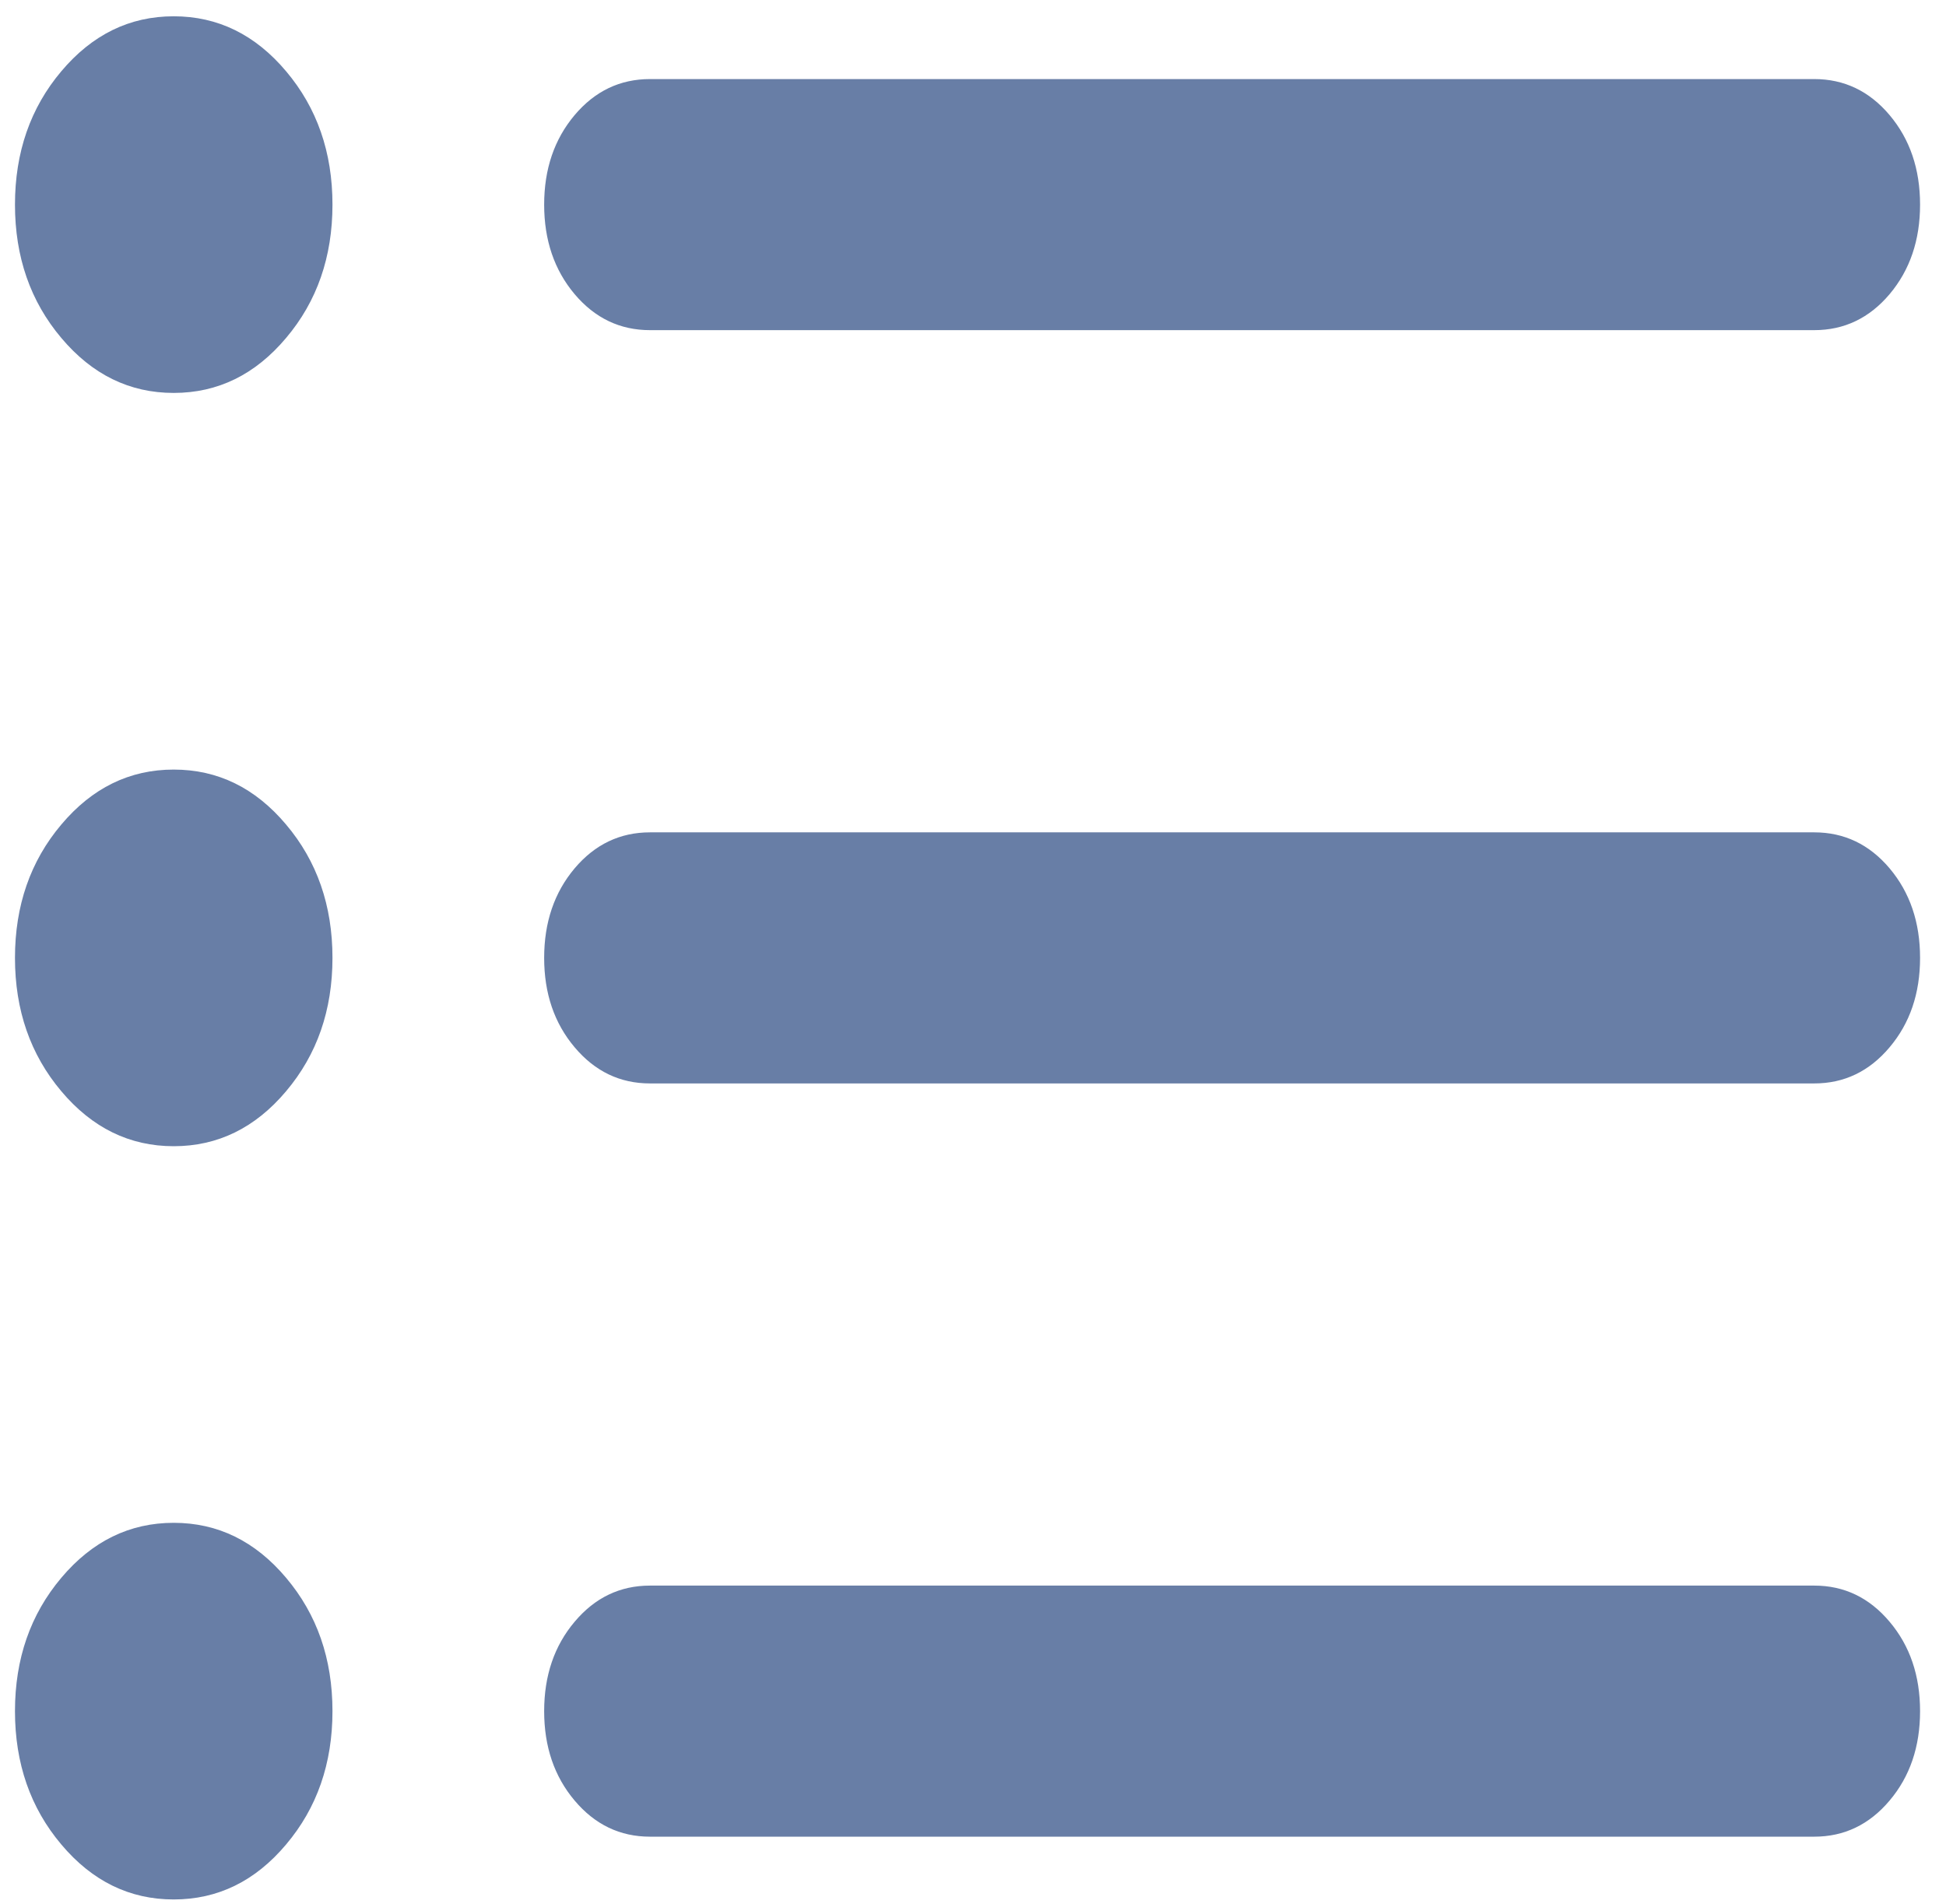 <svg width="46" height="45" viewBox="0 0 46 45" fill="none" xmlns="http://www.w3.org/2000/svg">
<path d="M4.106 27.094C3.064 27.094 2.178 26.66 1.449 25.794C0.719 24.929 0.354 23.879 0.354 22.642C0.354 21.406 0.719 20.355 1.449 19.491C2.178 18.624 3.064 18.191 4.106 18.191C5.149 18.191 6.034 18.624 6.763 19.491C7.494 20.355 7.859 21.406 7.859 22.642C7.859 23.879 7.494 24.929 6.763 25.794C6.034 26.66 5.149 27.094 4.106 27.094ZM4.106 9.288C3.064 9.288 2.178 8.855 1.449 7.988C0.719 7.124 0.354 6.073 0.354 4.837C0.354 3.6 0.719 2.55 1.449 1.685C2.178 0.819 3.064 0.385 4.106 0.385C5.149 0.385 6.034 0.819 6.763 1.685C7.494 2.55 7.859 3.6 7.859 4.837C7.859 6.073 7.494 7.124 6.763 7.988C6.034 8.855 5.149 9.288 4.106 9.288ZM4.106 44.899C3.064 44.899 2.178 44.466 1.449 43.599C0.719 42.735 0.354 41.684 0.354 40.448C0.354 39.211 0.719 38.161 1.449 37.296C2.178 36.43 3.064 35.996 4.106 35.996C5.149 35.996 6.034 36.43 6.763 37.296C7.494 38.161 7.859 39.211 7.859 40.448C7.859 41.684 7.494 42.735 6.763 43.599C6.034 44.466 5.149 44.899 4.106 44.899ZM15.365 43.415C14.656 43.415 14.062 43.13 13.583 42.561C13.103 41.993 12.863 41.289 12.863 40.448C12.863 39.607 13.103 38.903 13.583 38.335C14.062 37.765 14.656 37.48 15.365 37.48H42.885C43.594 37.48 44.188 37.765 44.667 38.335C45.147 38.903 45.387 39.607 45.387 40.448C45.387 41.289 45.147 41.993 44.667 42.561C44.188 43.13 43.594 43.415 42.885 43.415H15.365ZM15.365 25.61C14.656 25.61 14.062 25.325 13.583 24.755C13.103 24.187 12.863 23.483 12.863 22.642C12.863 21.801 13.103 21.096 13.583 20.526C14.062 19.959 14.656 19.675 15.365 19.675H42.885C43.594 19.675 44.188 19.959 44.667 20.526C45.147 21.096 45.387 21.801 45.387 22.642C45.387 23.483 45.147 24.187 44.667 24.755C44.188 25.325 43.594 25.61 42.885 25.61H15.365ZM15.365 7.804C14.656 7.804 14.062 7.52 13.583 6.953C13.103 6.383 12.863 5.677 12.863 4.837C12.863 3.996 13.103 3.291 13.583 2.721C14.062 2.153 14.656 1.869 15.365 1.869H42.885C43.594 1.869 44.188 2.153 44.667 2.721C45.147 3.291 45.387 3.996 45.387 4.837C45.387 5.677 45.147 6.383 44.667 6.953C44.188 7.52 43.594 7.804 42.885 7.804H15.365Z" fill="#687EA6"/>
</svg>
